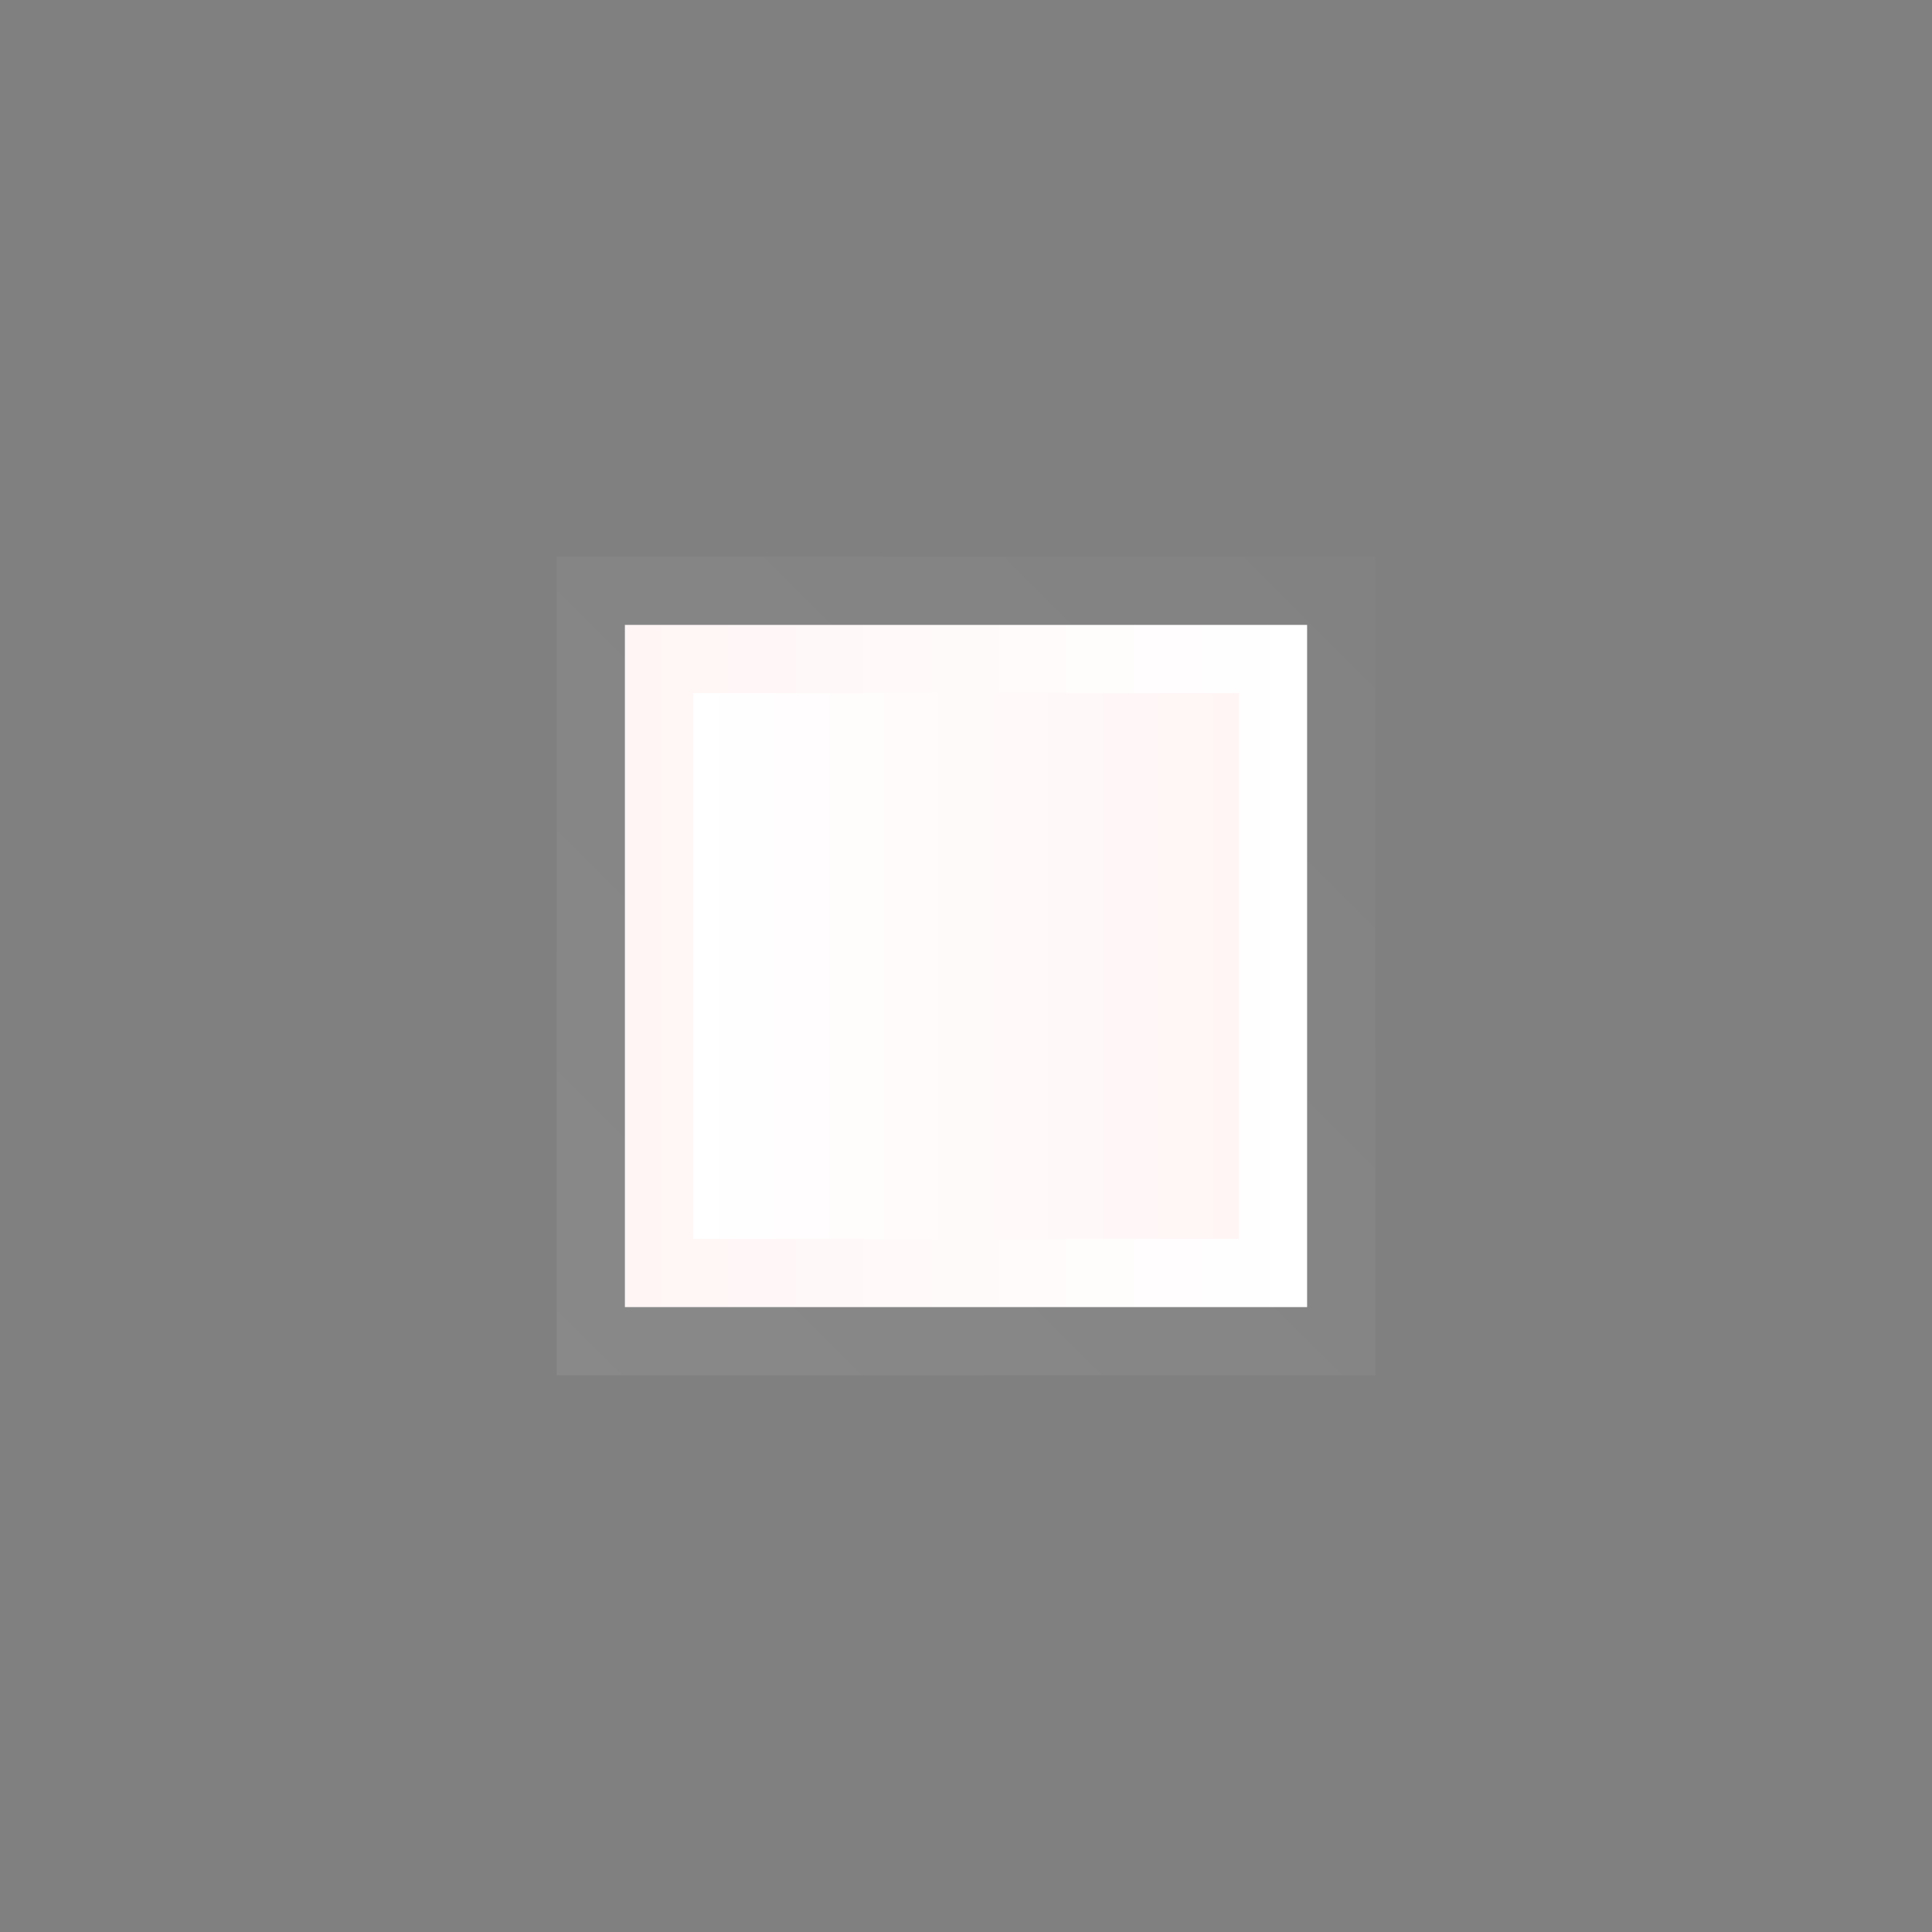 <?xml version="1.0" encoding="utf-8"?>
<!-- Generator: Adobe Illustrator 15.0.2, SVG Export Plug-In . SVG Version: 6.00 Build 0)  -->
<!DOCTYPE svg PUBLIC "-//W3C//DTD SVG 1.1//EN" "http://www.w3.org/Graphics/SVG/1.1/DTD/svg11.dtd">
<svg version="1.1" id="Calque_1" xmlns="http://www.w3.org/2000/svg" xmlns:xlink="http://www.w3.org/1999/xlink" x="0px" y="0px"
	 width="28.32px" height="28.32px" viewBox="0 0 28.32 28.32" enable-background="new 0 0 28.32 28.32" xml:space="preserve">
<rect x="0" y="0" width="28.32" height="28.32" fill="#808080" stroke="none"/>
<rect x="8.16" y="8.16" opacity="0.15" fill="#C0C0C0" enable-background="new    " width="12" height="12"/>
<linearGradient id="SVGID_1_" gradientUnits="userSpaceOnUse" x1="287.801" y1="-375.842" x2="299.573" y2="-387.613" gradientTransform="matrix(1.192488e-008 -1 -1 -1.192488e-008 -367.64 307.919)">
	<stop  offset="0" style="stop-color:#000000;stop-opacity:0"/>
	<stop  offset="1" style="stop-color:#000000;stop-opacity:0.15"/>
</linearGradient>
<rect x="8.16" y="8.16" opacity="0.35" fill="url(#SVGID_1_)" enable-background="new    " width="12" height="12"/>
<linearGradient id="SVGID_2_" gradientUnits="userSpaceOnUse" x1="678.959" y1="-1199.339" x2="678.959" y2="-1189.424" gradientTransform="matrix(1.192488e-008 -1 -1 -1.192488e-008 -1180.24 693.119)">
	<stop  offset="0" style="stop-color:#FFFFFF"/>
	<stop  offset="1" style="stop-color:#FFF5F5"/>
</linearGradient>
<rect x="9.16" y="9.16" fill="url(#SVGID_2_)" width="10" height="10"/>
<linearGradient id="SVGID_3_" gradientUnits="userSpaceOnUse" x1="678.959" y1="-1190.38" x2="678.959" y2="-1198.409" gradientTransform="matrix(1.192488e-008 -1 -1 -1.192488e-008 -1180.24 693.119)">
	<stop  offset="0" style="stop-color:#FFFFFF"/>
	<stop  offset="1" style="stop-color:#FFF5F5"/>
</linearGradient>
<rect x="10.16" y="10.16" fill="url(#SVGID_3_)" width="8" height="8"/>
</svg>
